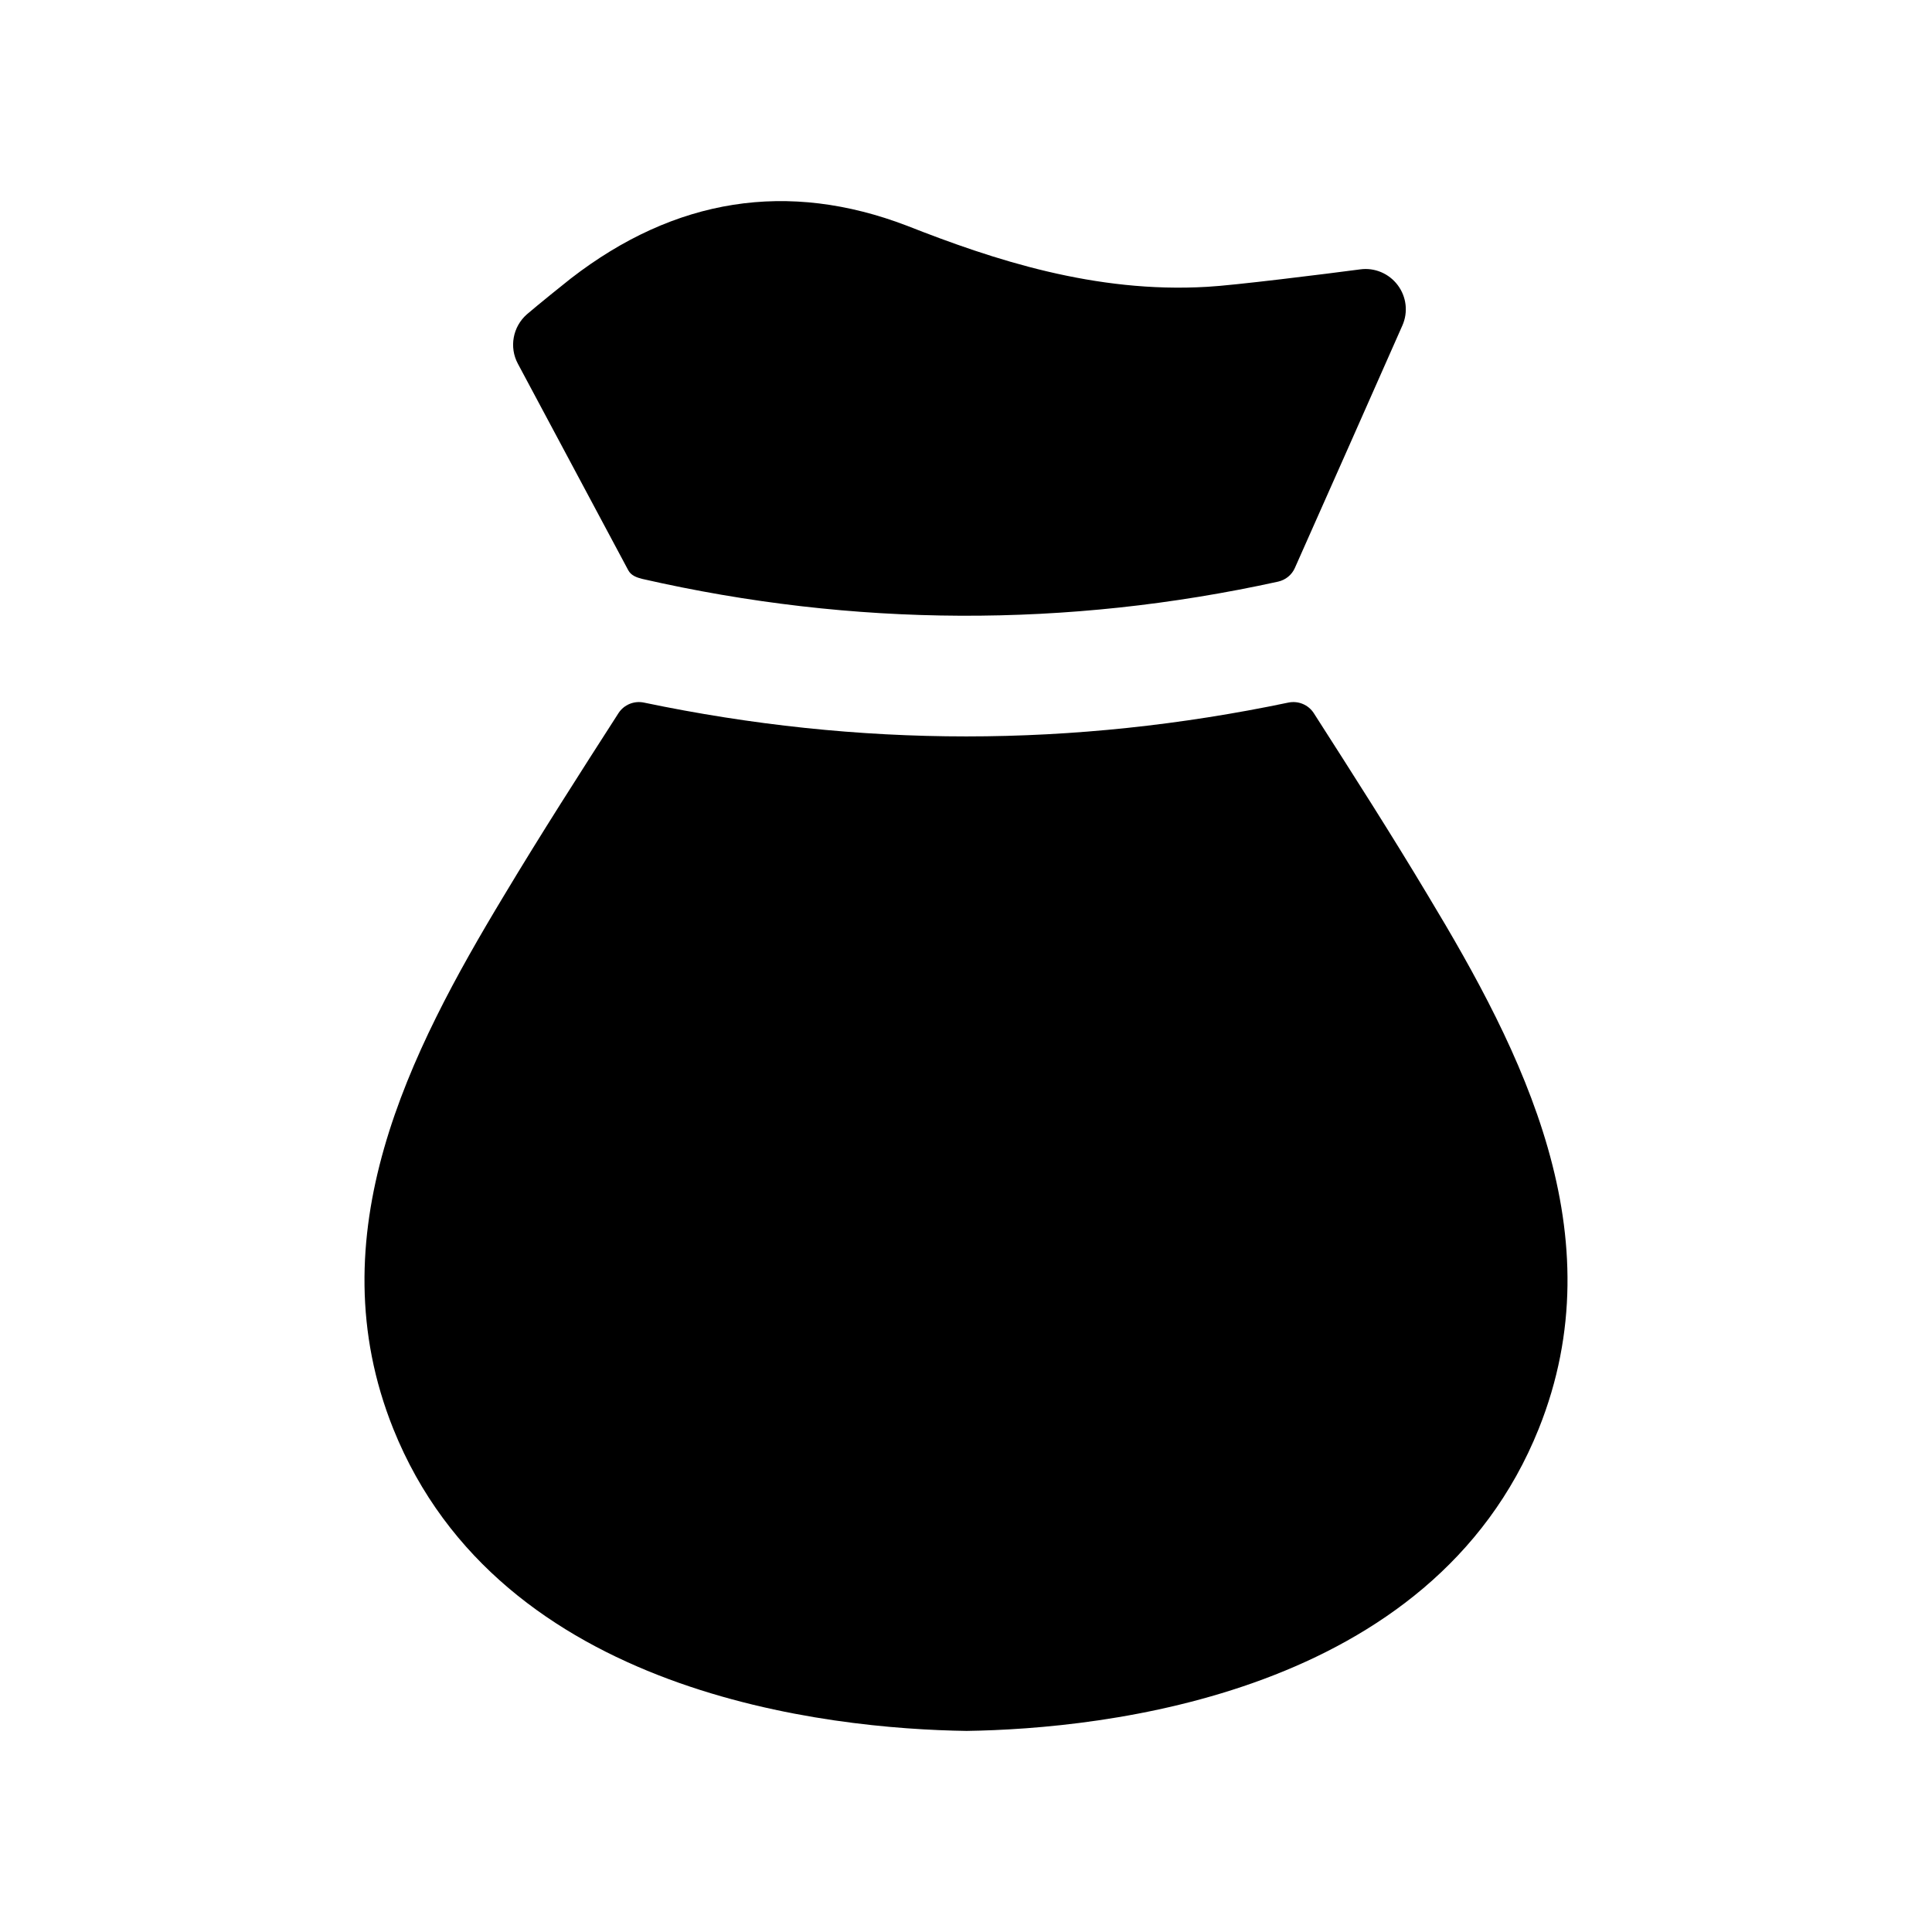 <svg width="24" height="24" viewBox="0 0 24 24" fill="none" xmlns="http://www.w3.org/2000/svg">
<path fill-rule="evenodd" clip-rule="evenodd" d="M17.739 11.125C17.284 10.364 16.802 9.611 16.321 8.86C16.253 8.754 16.127 8.702 16.003 8.728C14.675 9.006 13.339 9.148 12.003 9.148C10.665 9.148 9.329 9.006 8 8.728C7.877 8.702 7.751 8.754 7.683 8.859C7.201 9.609 6.719 10.361 6.262 11.123C5.09 13.066 3.92 15.341 4.885 17.748C6.213 21.059 10.298 21.477 12.007 21.502C13.702 21.477 17.787 21.06 19.115 17.748C20.08 15.342 18.91 13.066 17.739 11.125Z" fill="black"/>
<path fill-rule="evenodd" clip-rule="evenodd" d="M7.804 7.083C7.839 7.149 7.908 7.174 7.981 7.192C10.601 7.79 13.257 7.801 15.878 7.225C15.97 7.204 16.047 7.142 16.085 7.056C16.327 6.512 17.222 4.497 17.421 4.043C17.494 3.878 17.472 3.687 17.363 3.542C17.255 3.398 17.077 3.322 16.899 3.346C16.477 3.402 15.312 3.547 14.995 3.563C13.603 3.645 12.336 3.225 11.269 2.805C9.789 2.238 8.386 2.457 7.089 3.461C6.701 3.77 6.546 3.904 6.546 3.904C6.37 4.058 6.323 4.313 6.433 4.518L7.804 7.083Z" fill="black"/>
</svg>